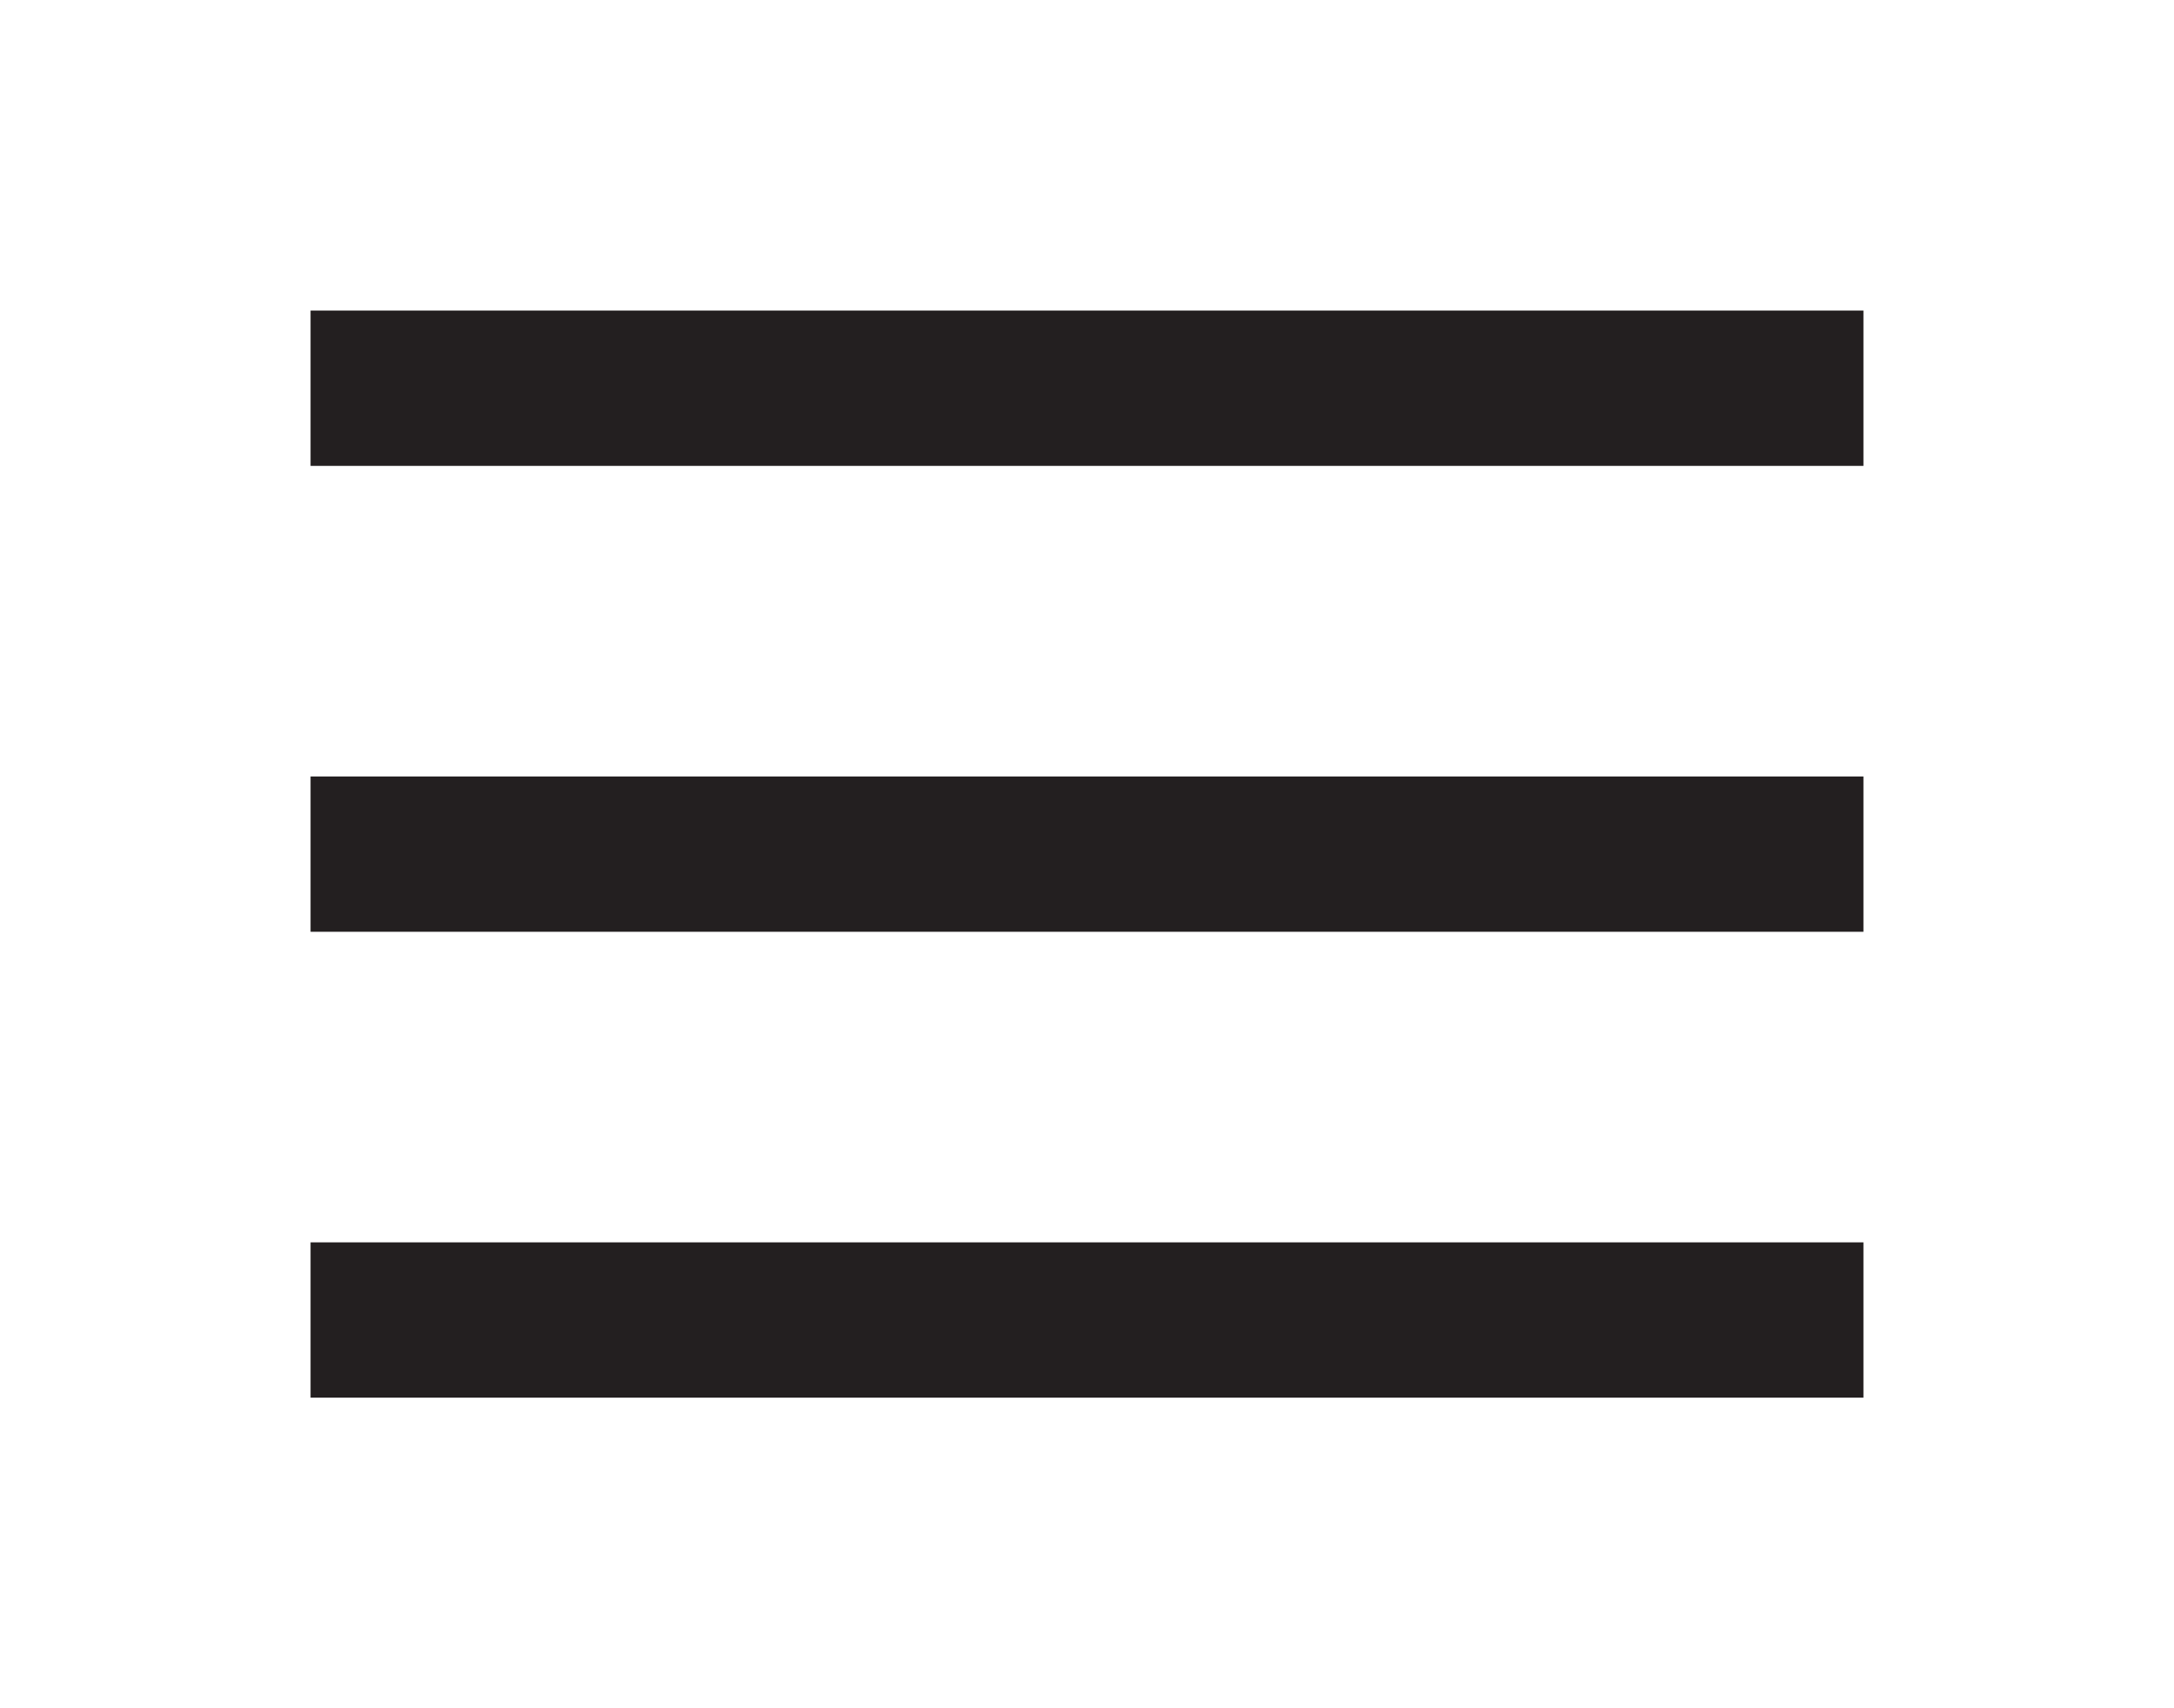 <svg width="28" height="22" viewBox="0 0 28 22" fill="none" xmlns="http://www.w3.org/2000/svg">
<g filter="url(#filter0_d_44_197)">
<path d="M24 0H4V2H24V0Z" fill="#231F20"/>
<path d="M24 6H4V8H24V6Z" fill="#231F20"/>
<path d="M24 12H4V14H24V12Z" fill="#231F20"/>
</g>
<defs>
<filter id="filter0_d_44_197" x="0" y="0" width="28" height="22" filterUnits="userSpaceOnUse" color-interpolation-filters="sRGB">
<feFlood flood-opacity="0" result="BackgroundImageFix"/>
<feColorMatrix in="SourceAlpha" type="matrix" values="0 0 0 0 0 0 0 0 0 0 0 0 0 0 0 0 0 0 127 0" result="hardAlpha"/>
<feOffset dy="4"/>
<feGaussianBlur stdDeviation="2"/>
<feComposite in2="hardAlpha" operator="out"/>
<feColorMatrix type="matrix" values="0 0 0 0 0 0 0 0 0 0 0 0 0 0 0 0 0 0 0.25 0"/>
<feBlend mode="normal" in2="BackgroundImageFix" result="effect1_dropShadow_44_197"/>
<feBlend mode="normal" in="SourceGraphic" in2="effect1_dropShadow_44_197" result="shape"/>
</filter>
</defs>
</svg>
